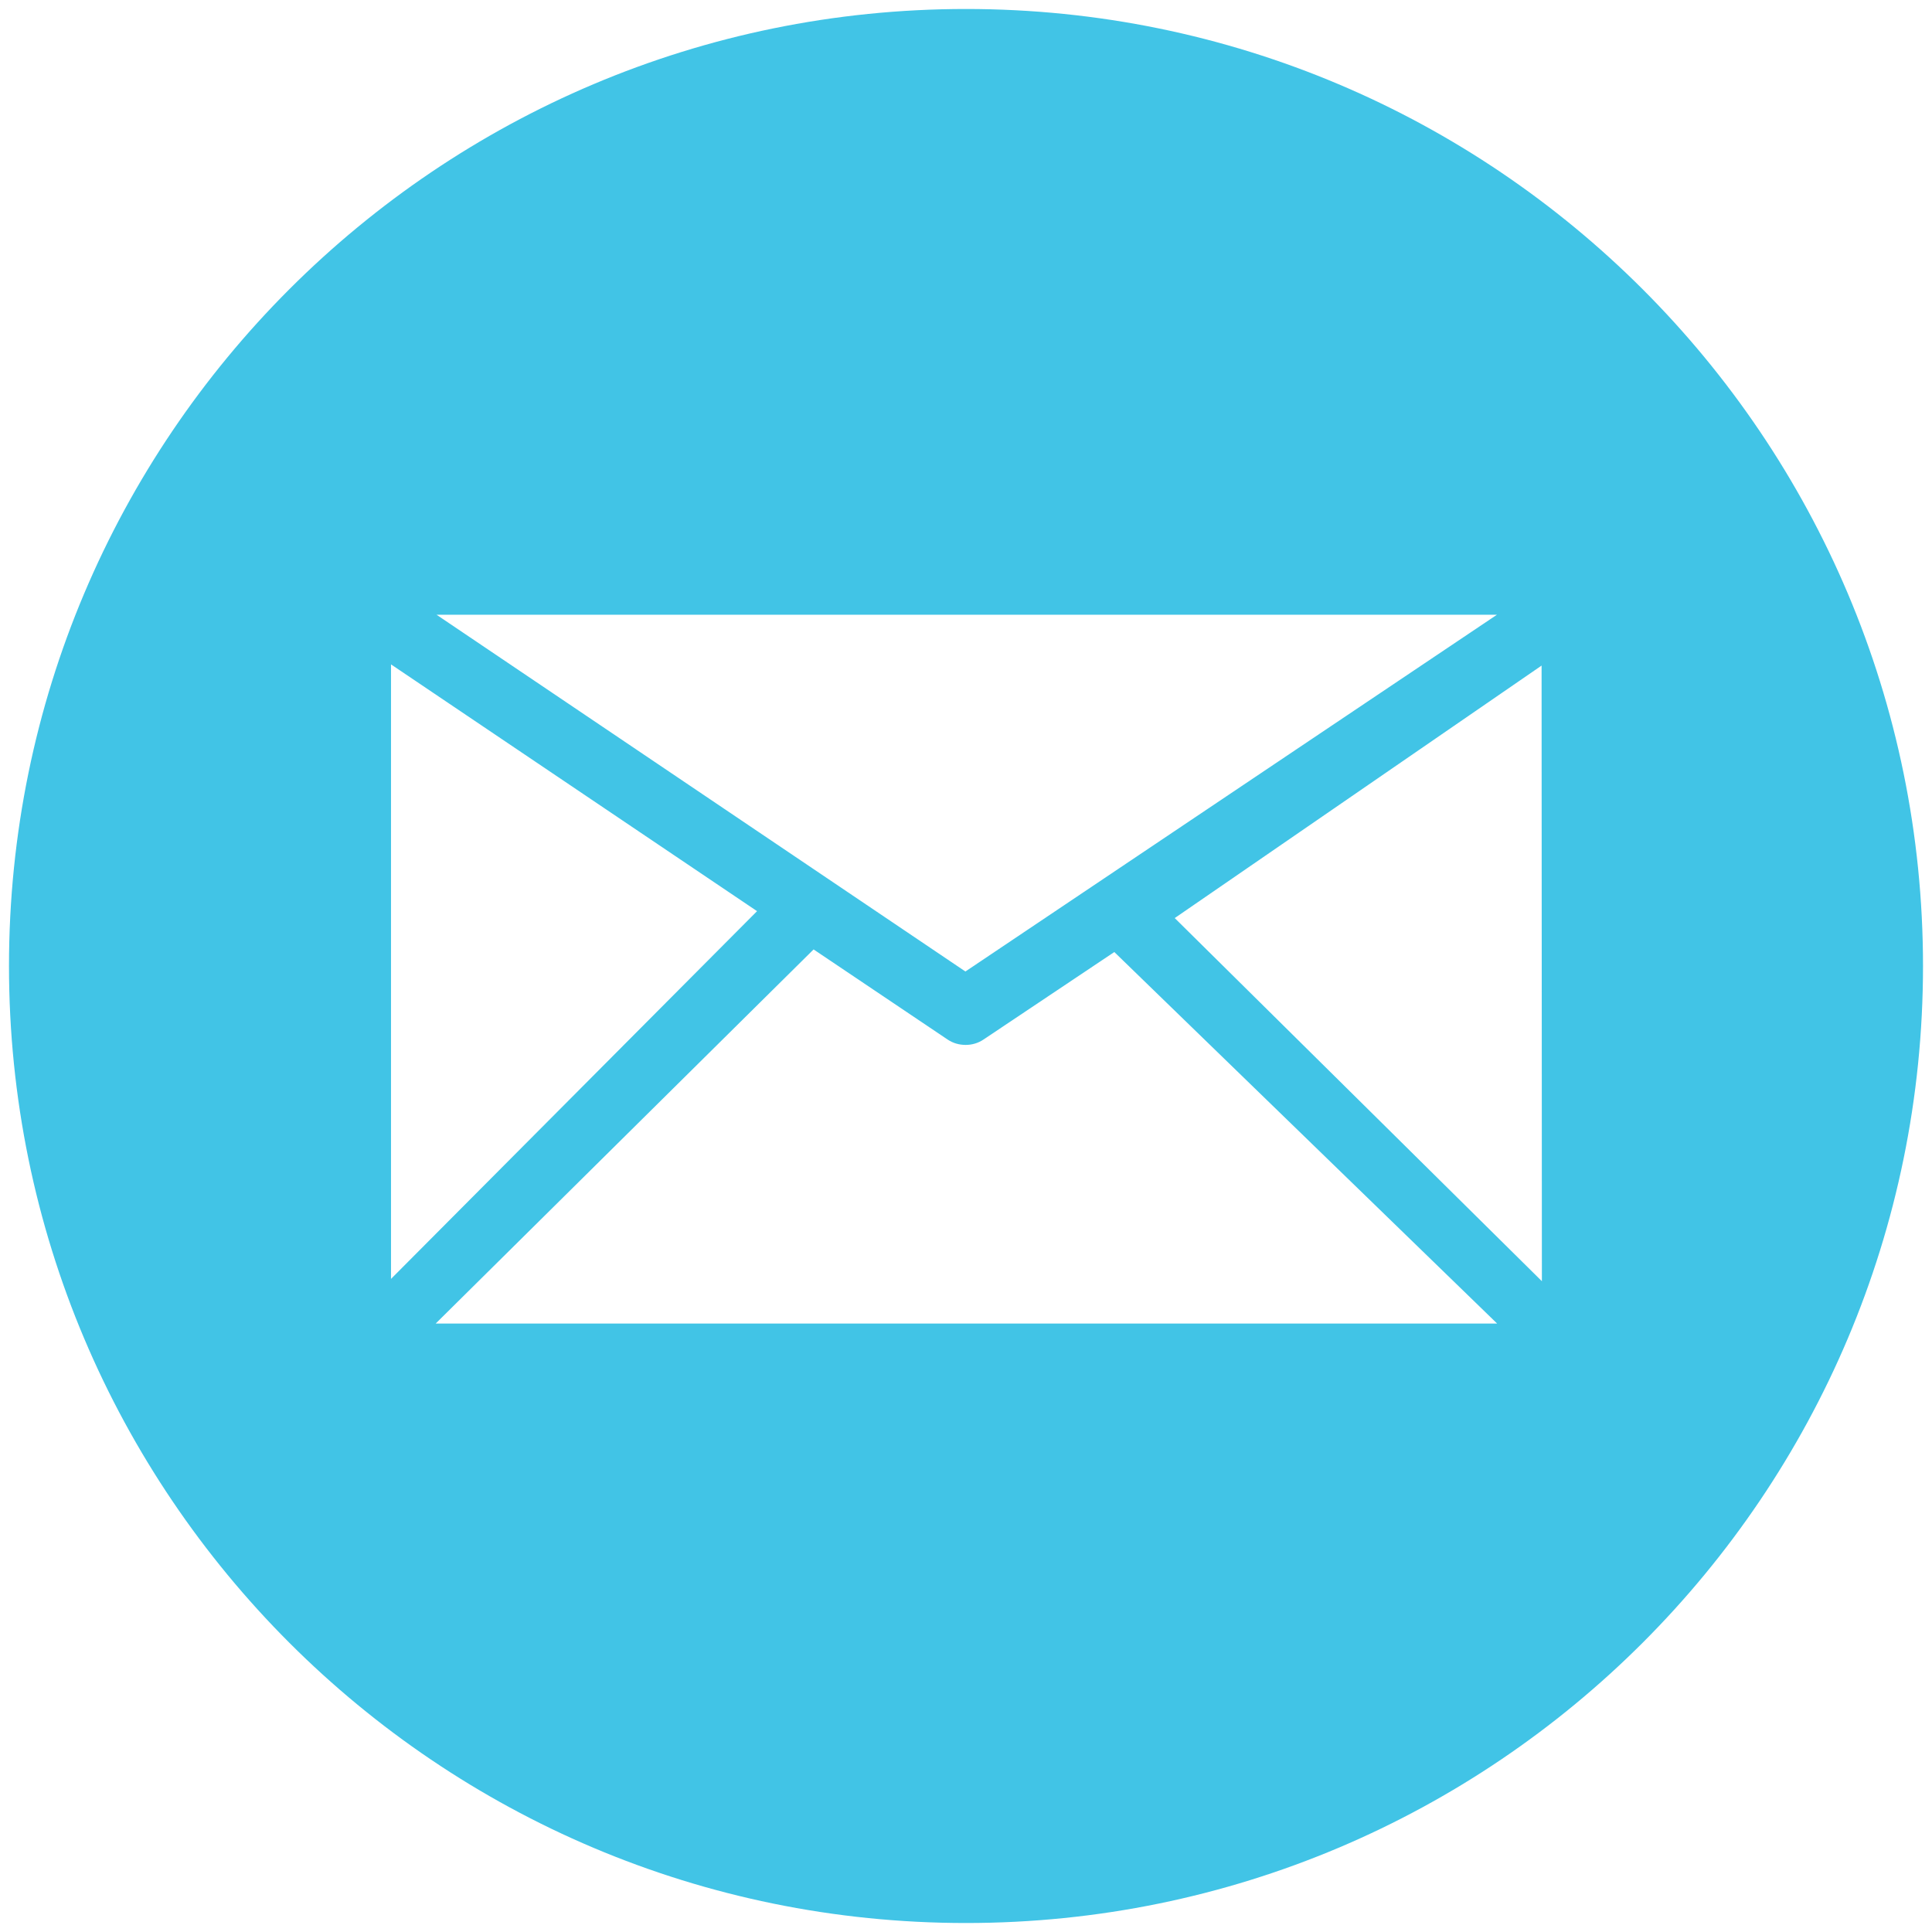 <?xml version="1.0" encoding="UTF-8"?>
<svg xmlns="http://www.w3.org/2000/svg" xmlns:xlink="http://www.w3.org/1999/xlink" width="26px" height="26px" viewBox="0 0 26 26" version="1.1">
<g id="surface1">
<rect x="0" y="0" width="26" height="26" style="fill:rgb(100%,100%,100%);fill-opacity:1;stroke:none;"/>
<path style=" stroke:none;fill-rule:nonzero;fill:rgb(25.49%,76.863%,90.196%);fill-opacity:1;" d="M 13 0.121 C 20.113 0.121 25.879 5.887 25.879 13 C 25.879 20.113 20.113 25.879 13 25.879 C 5.887 25.879 0.121 20.113 0.121 13 C 0.121 5.887 5.887 0.121 13 0.121 Z M 20.75 17.242 L 20.746 8.957 L 15.809 12.355 Z M 14.996 12.812 L 13.238 13.988 C 13.164 14.039 13.078 14.062 12.996 14.062 C 12.91 14.062 12.824 14.039 12.75 13.988 L 10.949 12.777 L 5.863 17.812 L 20.148 17.812 Z M 10.188 12.262 L 5.262 8.941 L 5.262 17.211 Z M 12.992 13.074 L 20.145 8.273 L 5.875 8.273 Z M 12.992 13.074 "/>
</g>
</svg>
